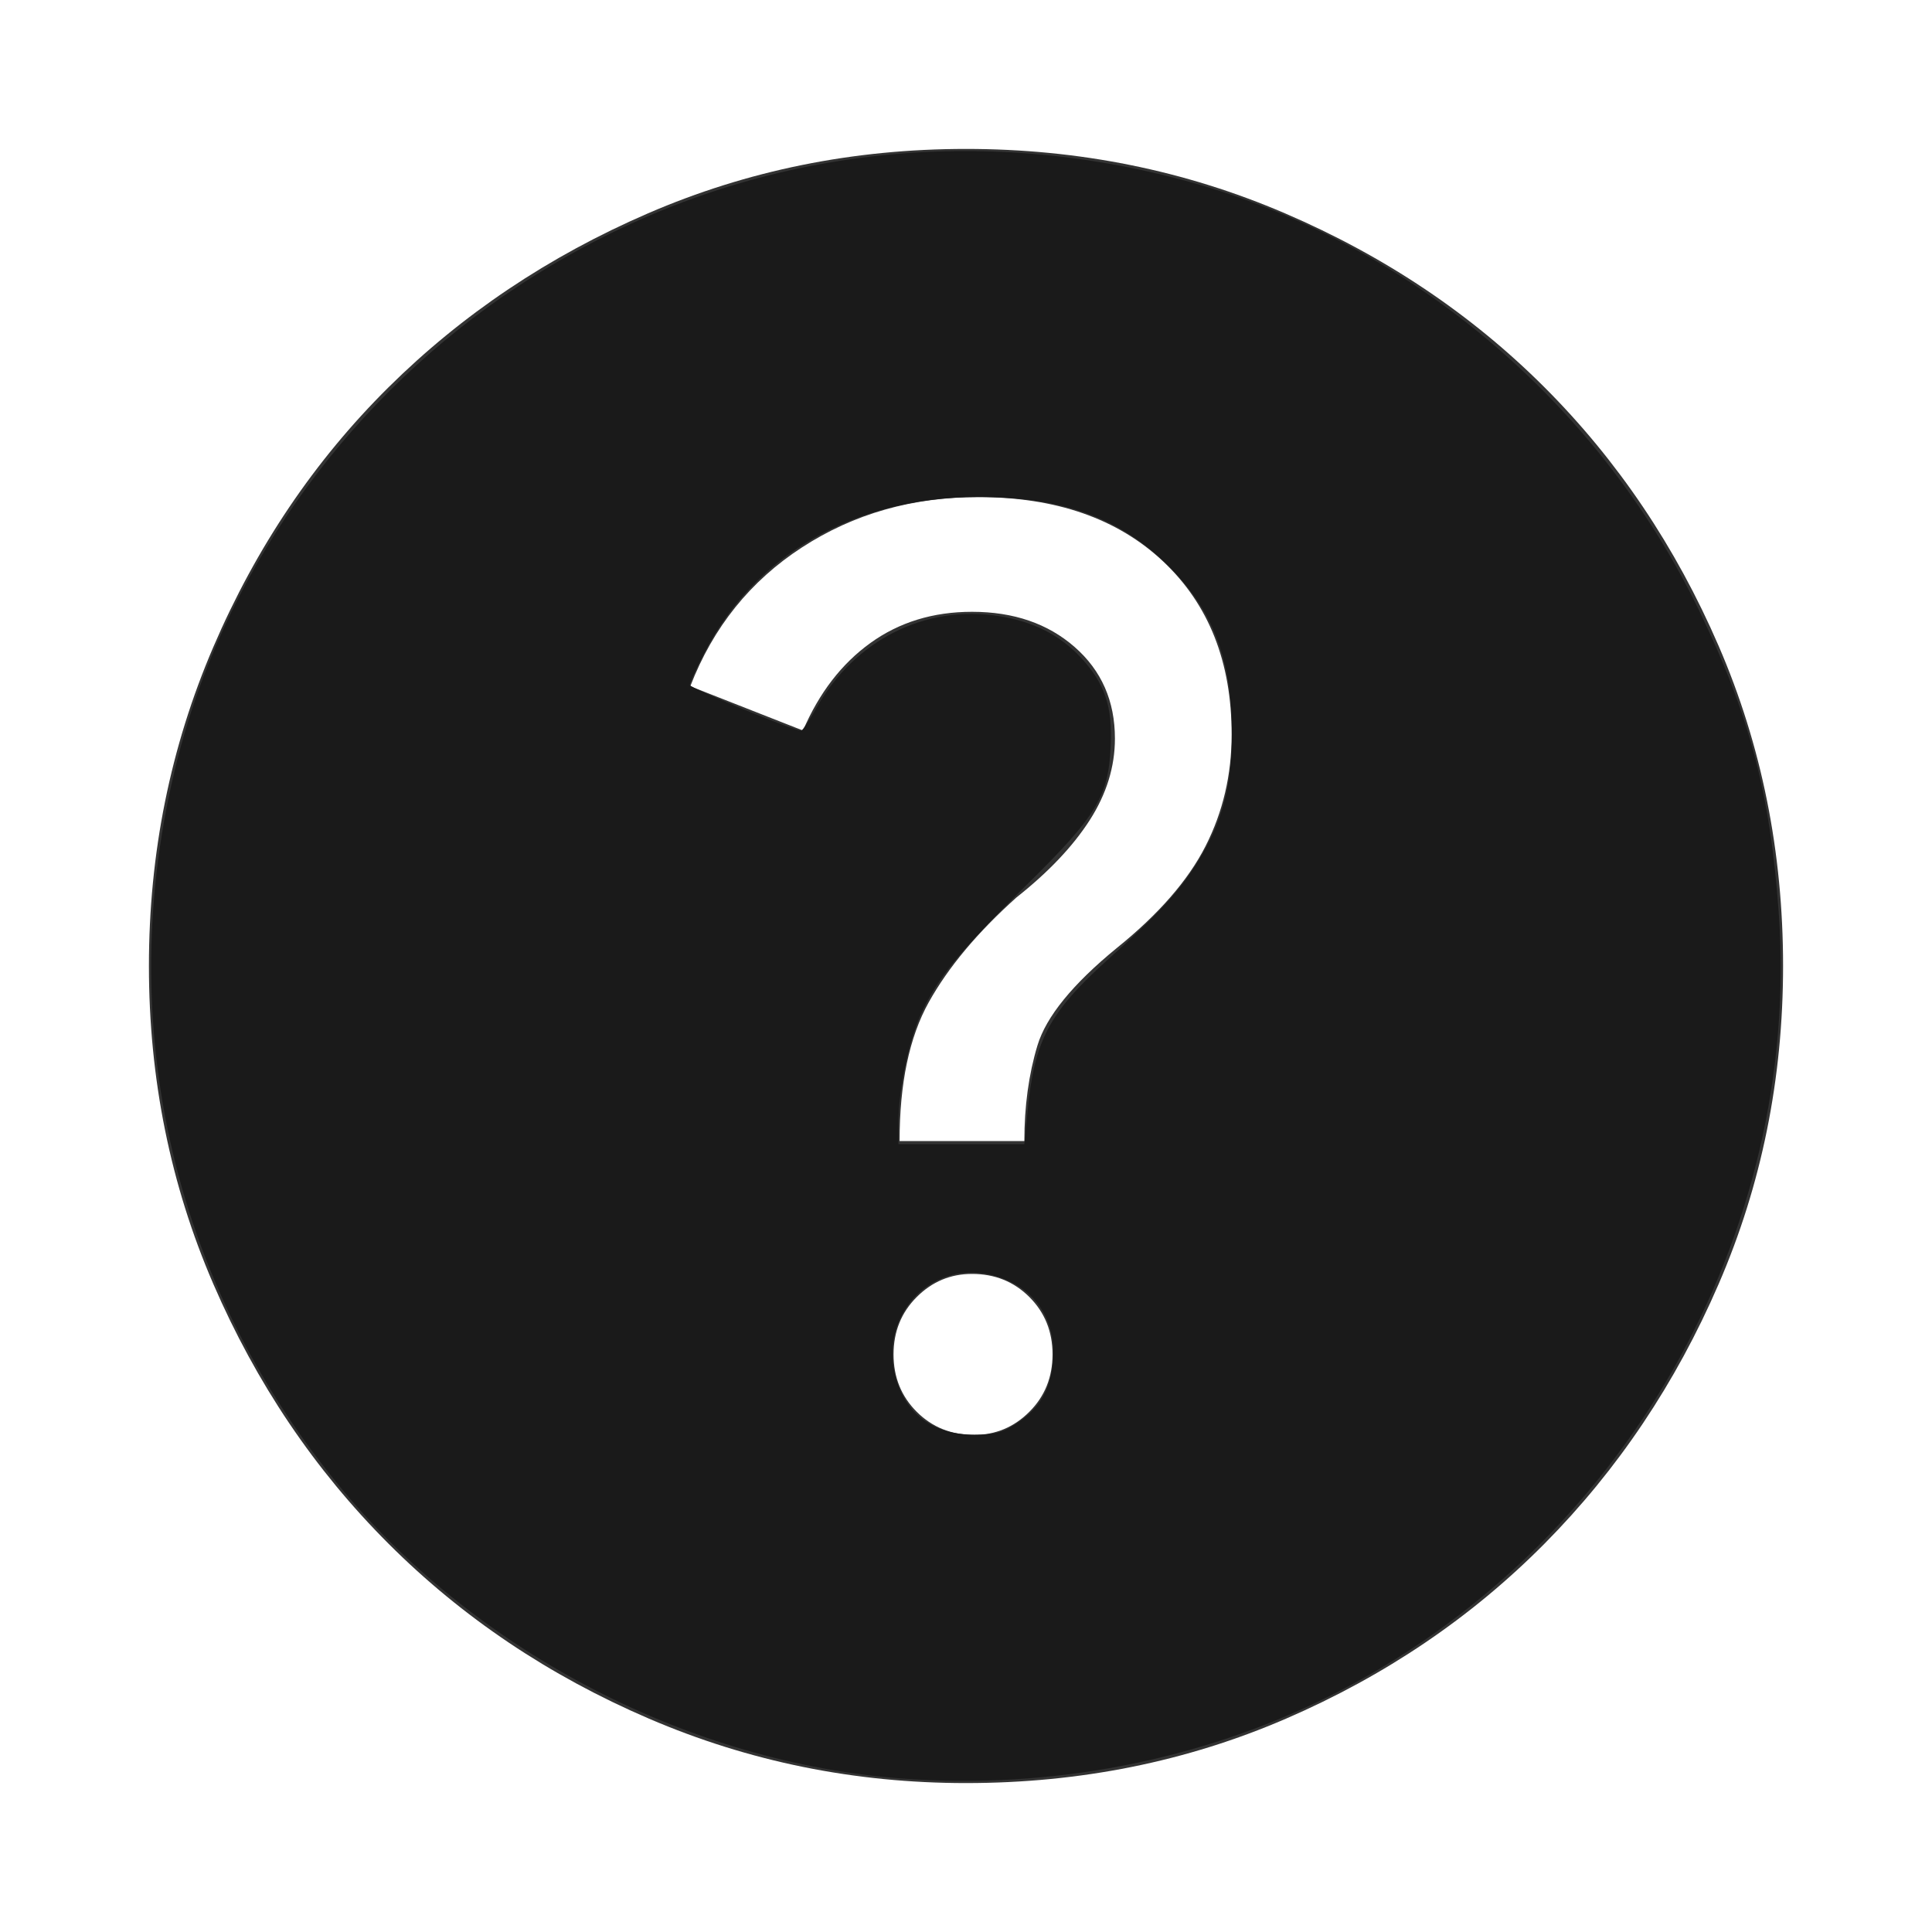 <?xml version="1.0" encoding="UTF-8" standalone="no"?>
<svg
   xmlns:dc="http://purl.org/dc/elements/1.1/"
   xmlns:cc="http://creativecommons.org/ns#"
   xmlns:rdf="http://www.w3.org/1999/02/22-rdf-syntax-ns#"
   xmlns:svg="http://www.w3.org/2000/svg"
   xmlns="http://www.w3.org/2000/svg"
   xmlns:sodipodi="http://sodipodi.sourceforge.net/DTD/sodipodi-0.dtd"
   xmlns:inkscape="http://www.inkscape.org/namespaces/inkscape"
   height="48"
   width="48"
   version="1.1"
   id="svg3923"
   sodipodi:docname="help_darkgrey_material.svg"
   inkscape:version="0.92.5 (2060ec1f9f, 2020-04-08)">
  <defs
     id="defs3927" />
  <sodipodi:namedview
     pagecolor="#ffffff"
     bordercolor="#666666"
     borderopacity="1"
     objecttolerance="10"
     gridtolerance="10"
     guidetolerance="10"
     inkscape:pageopacity="0"
     inkscape:pageshadow="2"
     inkscape:window-width="1294"
     inkscape:window-height="704"
     id="namedview3925"
     showgrid="false"
     inkscape:zoom="9.8333333"
     inkscape:cx="32.02623"
     inkscape:cy="17.763655"
     inkscape:window-x="72"
     inkscape:window-y="27"
     inkscape:window-maximized="1"
     inkscape:current-layer="svg3923" />
  <path
     d="M24.2 35.65q.8 0 1.375-.575t.575-1.425q0-.85-.575-1.425-.575-.575-1.425-.575-.8 0-1.375.575T22.2 33.65q0 .85.575 1.425.575.575 1.425.575Zm-1.85-7.3h3.1q0-1.3.325-2.375t1.975-2.425q1.55-1.25 2.2-2.525.65-1.275.65-2.775 0-2.7-1.7-4.3-1.7-1.6-4.6-1.6-2.45 0-4.375 1.25Q18 14.85 17.15 17.05l2.8 1.1q.6-1.4 1.675-2.175Q22.7 15.2 24.15 15.2q1.55 0 2.55.875 1 .875 1 2.275 0 1.05-.625 2.025-.625.975-1.825 1.925-1.45 1.3-2.175 2.6-.725 1.3-.725 3.45ZM24 44.3q-4.15 0-7.875-1.6-3.725-1.6-6.475-4.35Q6.9 35.6 5.3 31.9 3.7 28.2 3.7 24t1.6-7.925q1.6-3.725 4.35-6.45Q12.4 6.9 16.1 5.3T24 3.7q4.2 0 7.925 1.6 3.725 1.6 6.45 4.325T42.7 16.05q1.6 3.7 1.6 7.95 0 4.2-1.6 7.9t-4.325 6.45Q35.65 41.1 31.95 42.7q-3.7 1.6-7.95 1.6Z"
     id="path3921"
     style="fill:#333333" />
  <path
     style="fill:#1a1a1a;stroke-width:0.102"
     d="M 22.393,44.186 C 17.184,43.795 11.934,41.096 8.559,37.074 4.198,31.876 2.714,25.127 4.488,18.562 5.733,13.955 8.779,9.798 12.882,7.103 17.818,3.861 23.691,2.934 29.443,4.488 c 5.494,1.485 10.234,5.446 12.765,10.667 1.252,2.582 1.772,4.551 1.983,7.505 0.574,8.038 -3.892,15.842 -11.144,19.471 -3.224,1.613 -6.953,2.333 -10.654,2.055 z m 2.839,-8.803 c 0.593,-0.384 0.864,-0.837 0.928,-1.553 0.098,-1.084 -0.501,-1.916 -1.554,-2.159 -1.521,-0.35 -2.789,1.049 -2.342,2.585 0.262,0.9 0.946,1.388 1.947,1.389 0.49,5.09e-4 0.698,-0.053 1.021,-0.263 z m 0.294,-7.739 c 0.168,-1.792 0.529,-2.479 1.998,-3.804 1.291,-1.164 1.8,-1.72 2.254,-2.462 0.591,-0.964 0.826,-1.852 0.829,-3.122 0.004,-1.845 -0.453,-3.069 -1.563,-4.181 -1.204,-1.206 -2.631,-1.727 -4.737,-1.727 -3.064,0 -5.556,1.424 -6.82,3.897 -0.192,0.376 -0.35,0.724 -0.35,0.773 0,0.075 2.585,1.136 2.767,1.136 0.033,0 0.207,-0.259 0.386,-0.577 0.949,-1.681 2.707,-2.561 4.535,-2.269 0.857,0.137 1.516,0.473 2.037,1.038 0.589,0.639 0.78,1.206 0.734,2.182 -0.059,1.272 -0.336,1.728 -2.122,3.49 -1.627,1.605 -2.189,2.294 -2.591,3.172 -0.304,0.663 -0.561,1.894 -0.561,2.685 v 0.55 h 1.564 1.564 z"
     id="path39"
     inkscape:connector-curvature="0" />
</svg>
